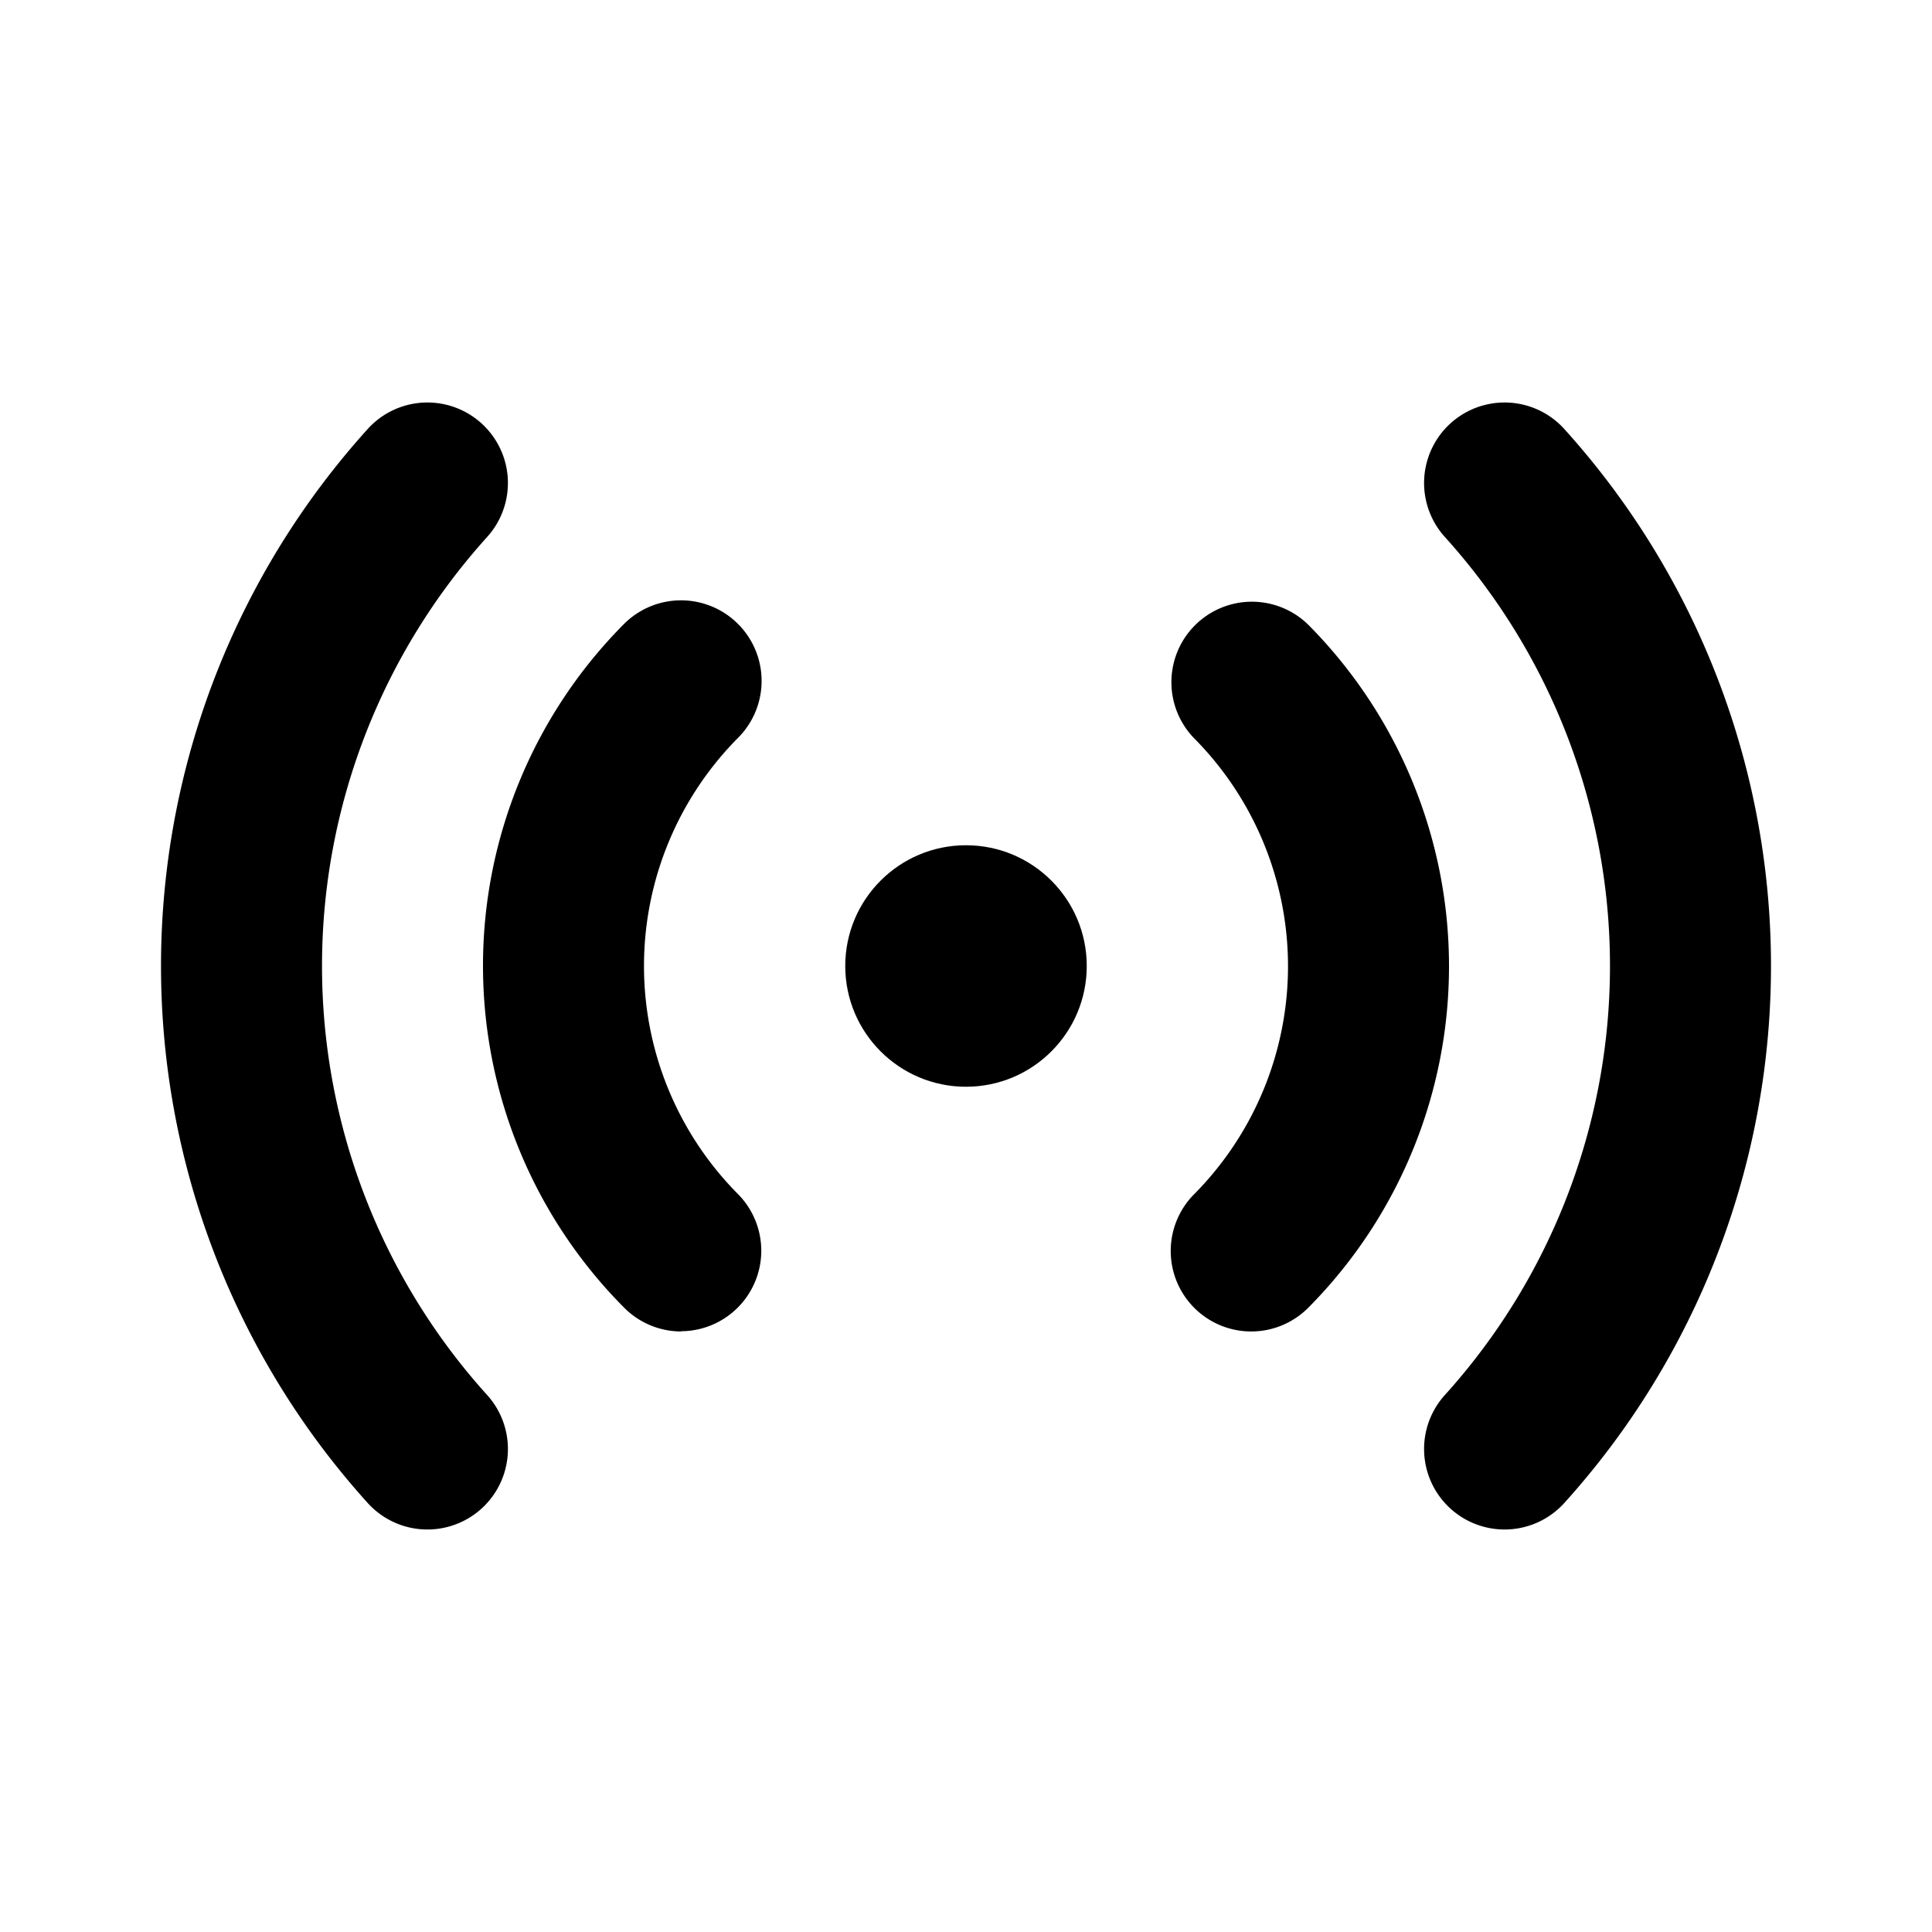 <svg id="Layer" xmlns="http://www.w3.org/2000/svg" viewBox="0 0 24 24">
    <defs>
        <style>.cls-1,.cls-2{fill:#25314c;}.cls-1{opacity:0.4;}</style>
    </defs>

        <path class="pr-icon-duotone-primary" d="M15.54,16.54a1,1,0,0,1-.711-1.7,4.022,4.022,0,0,0,0-5.674,1,1,0,0,1,1.422-1.406,6.021,6.021,0,0,1,0,8.486A1,1,0,0,1,15.54,16.54Z"/>
        <path class="pr-icon-duotone-primary" d="M8.46,16.54a1,1,0,0,1-.711-.3,6.021,6.021,0,0,1,0-8.486A1,1,0,1,1,9.171,9.163a4.022,4.022,0,0,0,0,5.674,1,1,0,0,1-.711,1.7Z"/>
        <path class="pr-icon-duotone-primary" d="M18.69,19a1,1,0,0,1-.741-1.671,7.949,7.949,0,0,0,0-10.658,1,1,0,0,1,1.483-1.342,9.949,9.949,0,0,1,0,13.342A1,1,0,0,1,18.69,19Z"/>
        <path class="pr-icon-duotone-primary" d="M5.31,19a1,1,0,0,1-.742-.329,9.949,9.949,0,0,1,0-13.342A1,1,0,0,1,6.051,6.671a7.949,7.949,0,0,0,0,10.658A1,1,0,0,1,5.31,19Z"/>
        <circle class="pr-icon-duotone-secondary" cx="12" cy="12" r="1.5"/>

</svg>